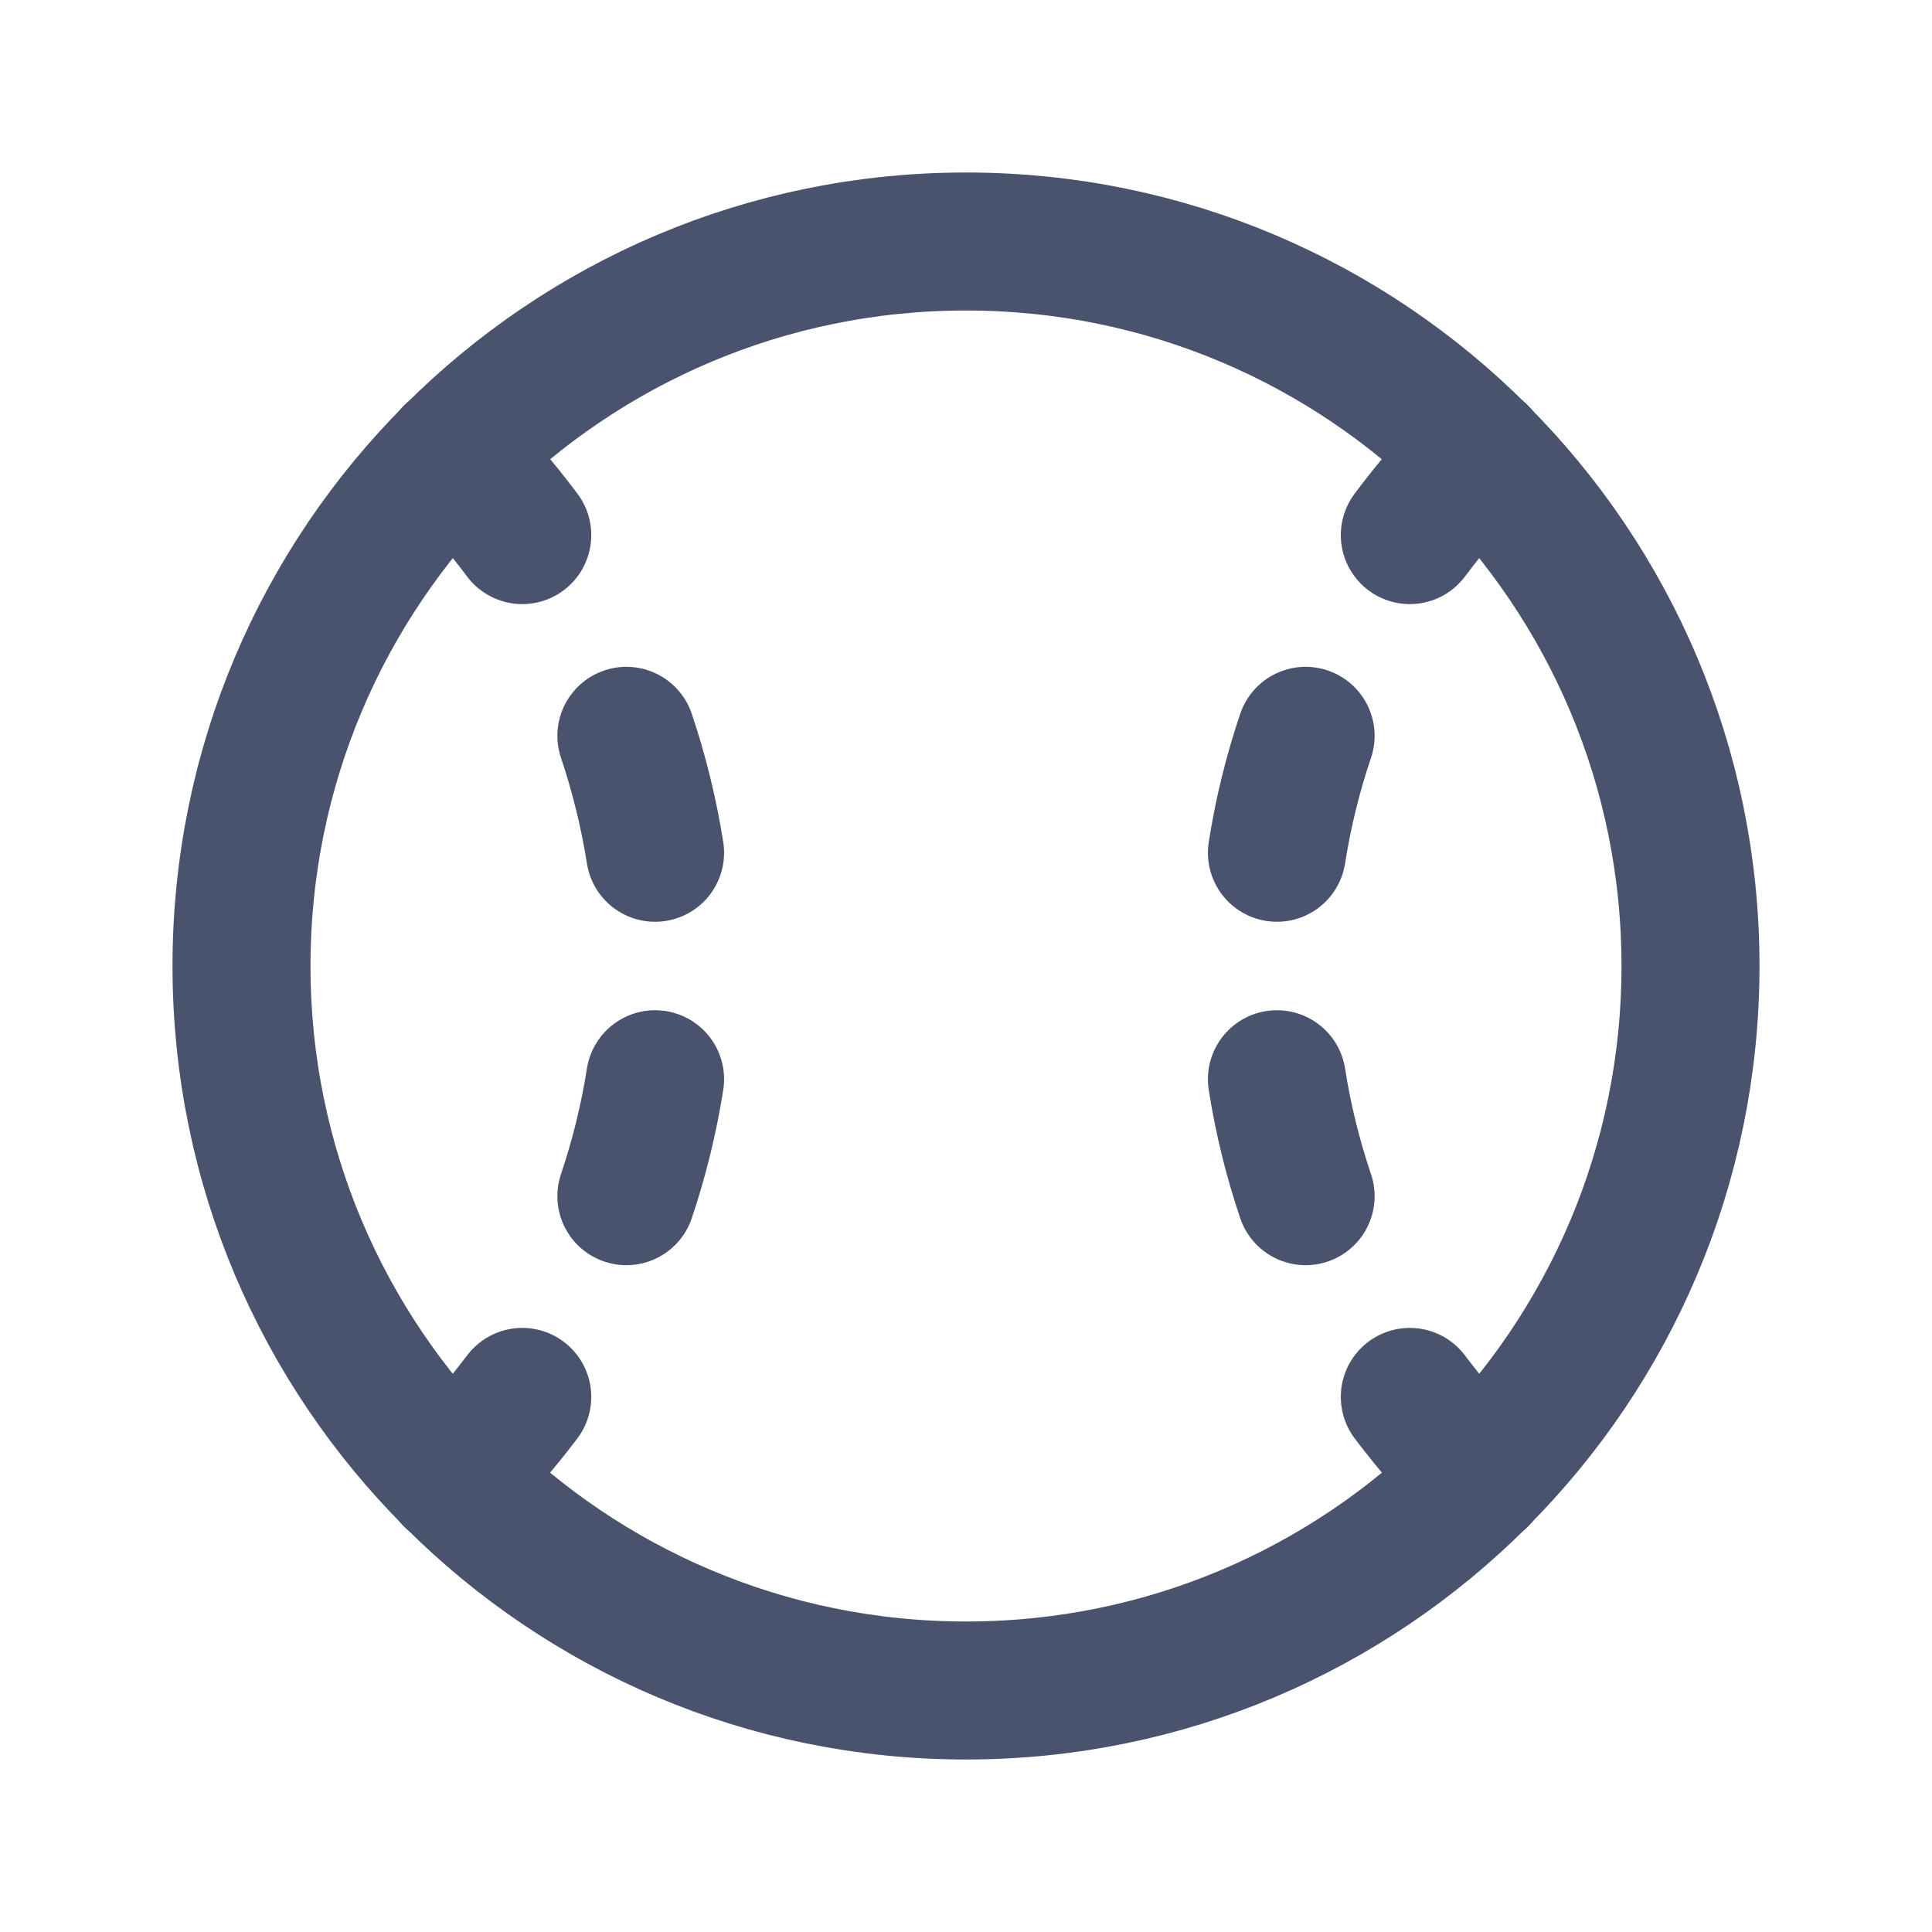 <svg width="28" height="28" viewBox="0 0 28 28" fill="none" xmlns="http://www.w3.org/2000/svg">
<path d="M14 24.5C19.799 24.5 24.5 19.799 24.5 14C24.5 8.201 19.799 3.5 14 3.5C8.201 3.5 3.5 8.201 3.5 14C3.5 19.799 8.201 24.5 14 24.5Z" stroke="#49536E" stroke-width="2" stroke-linecap="round" stroke-linejoin="round"/>
<path d="M18.506 12.359C18.596 11.784 18.735 11.216 18.922 10.664" stroke="#49536E" stroke-width="2" stroke-linecap="round" stroke-linejoin="round"/>
<path d="M18.922 17.336C18.735 16.784 18.596 16.216 18.506 15.641" stroke="#49536E" stroke-width="2" stroke-linecap="round" stroke-linejoin="round"/>
<path d="M9.494 12.359C9.403 11.784 9.264 11.216 9.078 10.664" stroke="#49536E" stroke-width="2" stroke-linecap="round" stroke-linejoin="round"/>
<path d="M9.078 17.336C9.264 16.784 9.403 16.216 9.494 15.641" stroke="#49536E" stroke-width="2" stroke-linecap="round" stroke-linejoin="round"/>
<path d="M20.432 7.755C20.74 7.342 21.076 6.951 21.438 6.584" stroke="#49536E" stroke-width="2" stroke-linecap="round" stroke-linejoin="round"/>
<path d="M21.438 21.416C21.079 21.046 20.743 20.656 20.432 20.245" stroke="#49536E" stroke-width="2" stroke-linecap="round" stroke-linejoin="round"/>
<path d="M6.562 21.416C6.921 21.046 7.257 20.656 7.569 20.245" stroke="#49536E" stroke-width="2" stroke-linecap="round" stroke-linejoin="round"/>
<path d="M7.569 7.755C7.26 7.342 6.924 6.951 6.562 6.584" stroke="#49536E" stroke-width="2" stroke-linecap="round" stroke-linejoin="round"/>
</svg>
